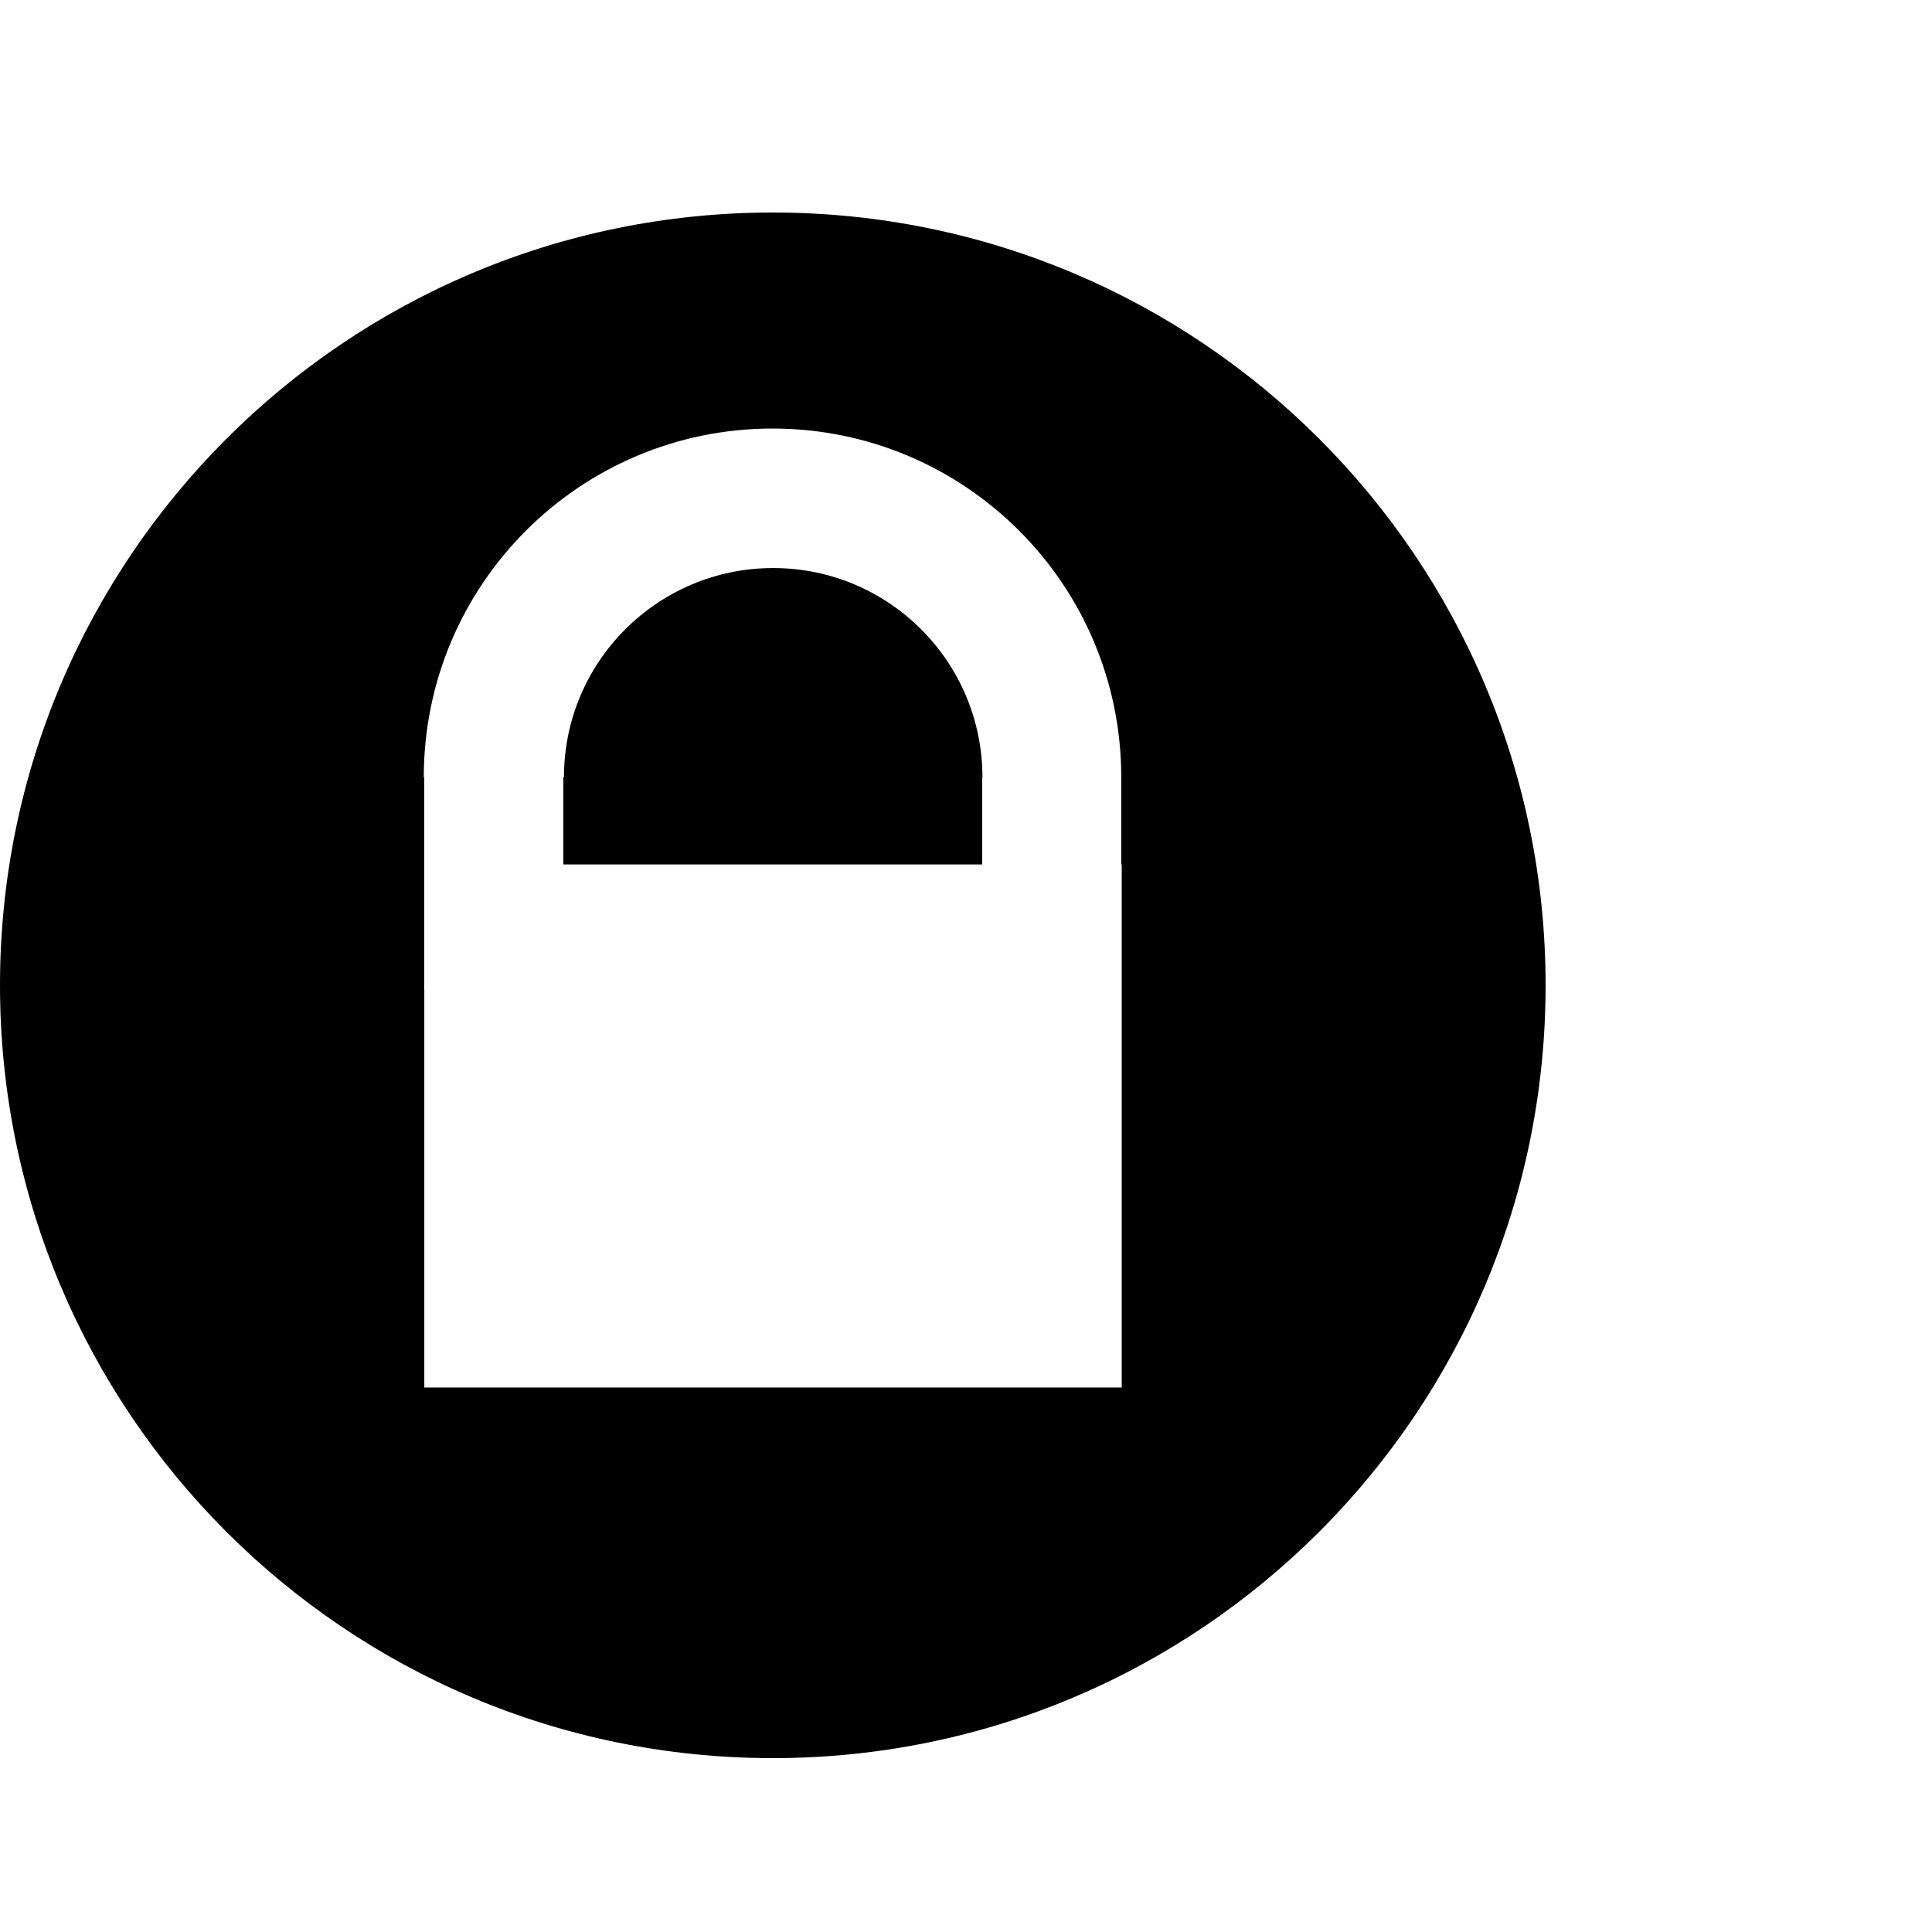 <?xml version="1.0" encoding="utf-8"?>
<!-- Generator: Adobe Illustrator 16.0.0, SVG Export Plug-In . SVG Version: 6.00 Build 0)  -->
<!DOCTYPE svg PUBLIC "-//W3C//DTD SVG 1.1//EN" "http://www.w3.org/Graphics/SVG/1.1/DTD/svg11.dtd">
<svg version="1.1" id="Layer_1" xmlns="http://www.w3.org/2000/svg" xmlns:xlink="http://www.w3.org/1999/xlink" x="0px" y="0px"
	 width="100px" height="100px" viewBox="0 0 100 100" enable-background="new 0 0 100 100" xml:space="preserve">
<g id="Layer_2">
</g>
<g id="Layer_2_1_">
</g>
<g>
	<path d="M40,11C17.908,11,0,28.908,0,51s17.908,40,40,40s40-17.908,40-40S62.092,11,40,11z M58.062,71.819h-36.1V51.266h-0.006
		V40.231h-0.021c0-9.969,8.082-18.05,18.051-18.05s18.05,8.081,18.05,18.05v4.513h0.025V71.819z"/>
	<path d="M40.021,29.402c-5.981,0-10.831,4.847-10.831,10.829h-0.033v4.513h21.682v-4.513h0.012
		C50.85,34.249,46,29.402,40.021,29.402z"/>
</g>
</svg>

